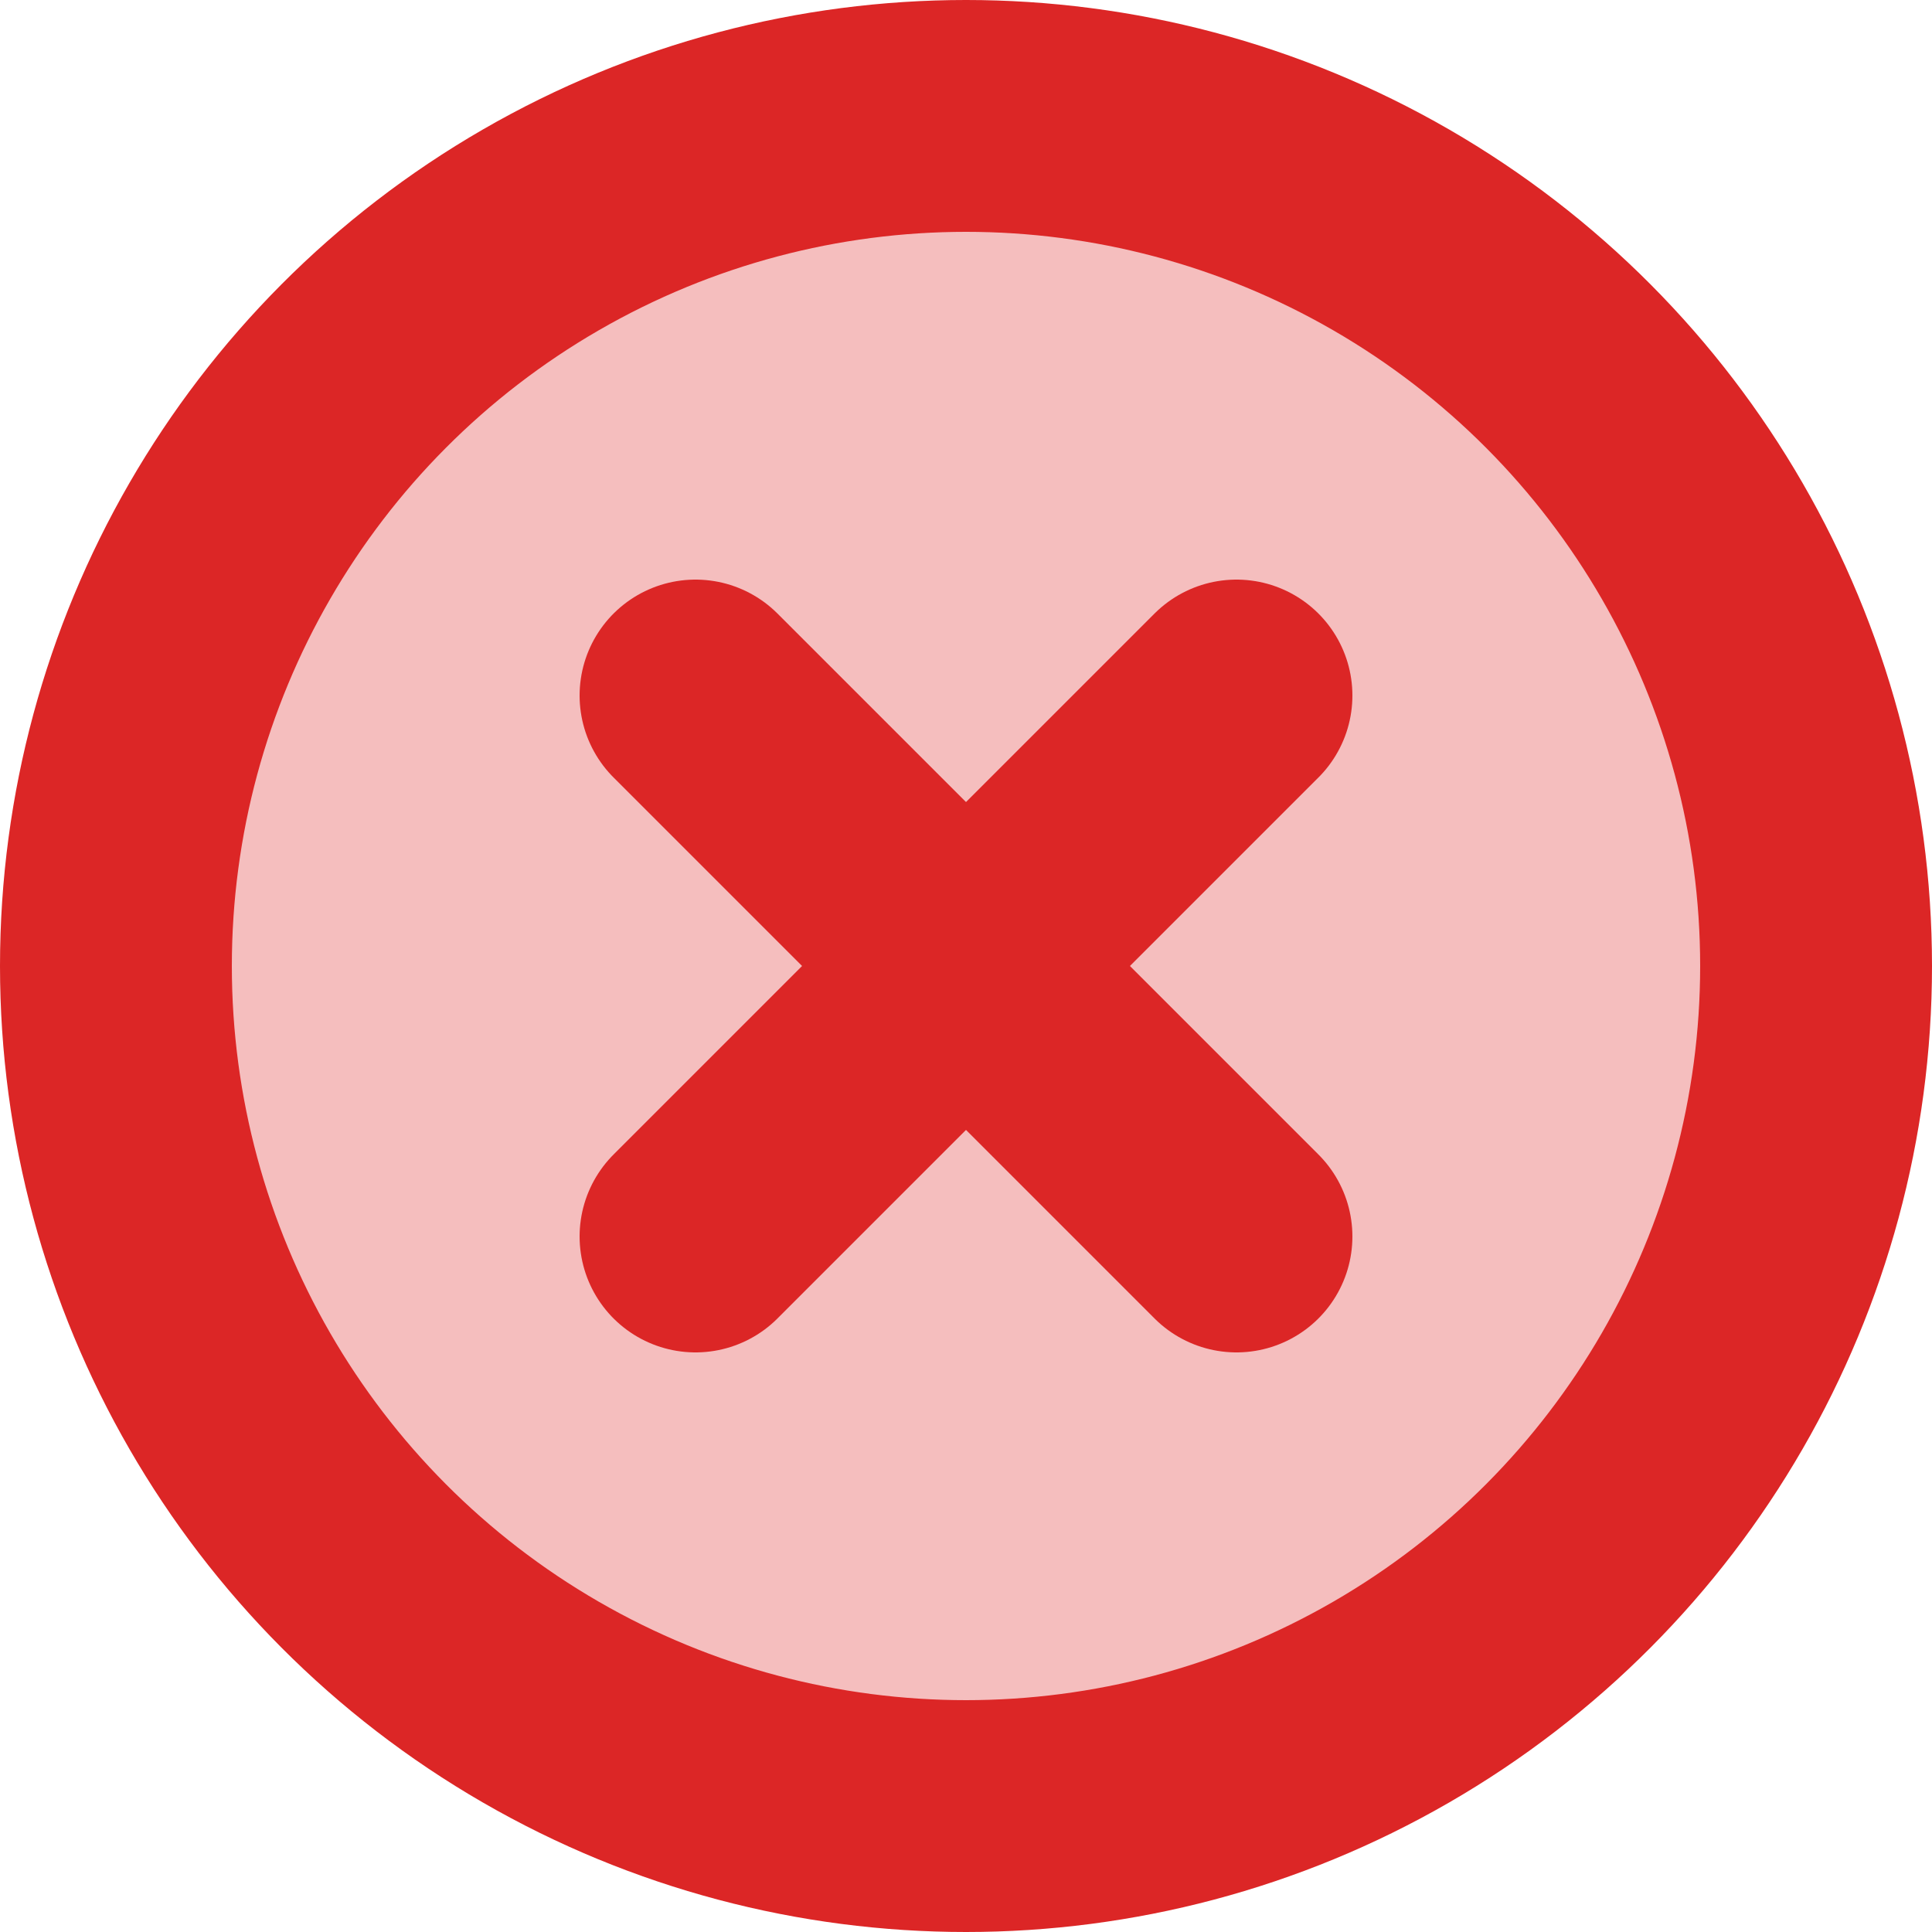 <svg width="25" height="25" viewBox="0 0 25 25" fill="none" xmlns="http://www.w3.org/2000/svg">
<circle cx="12.5" cy="12.5" r="11" fill="#DC2626" fill-opacity="0.3" stroke="#DC2626" stroke-width="3"/>
<path d="M9 9L16 16" stroke="#DC2626" stroke-width="3" stroke-linecap="round"/>
<path d="M9 16L16 9" stroke="#DC2626" stroke-width="3" stroke-linecap="round"/>
</svg>
